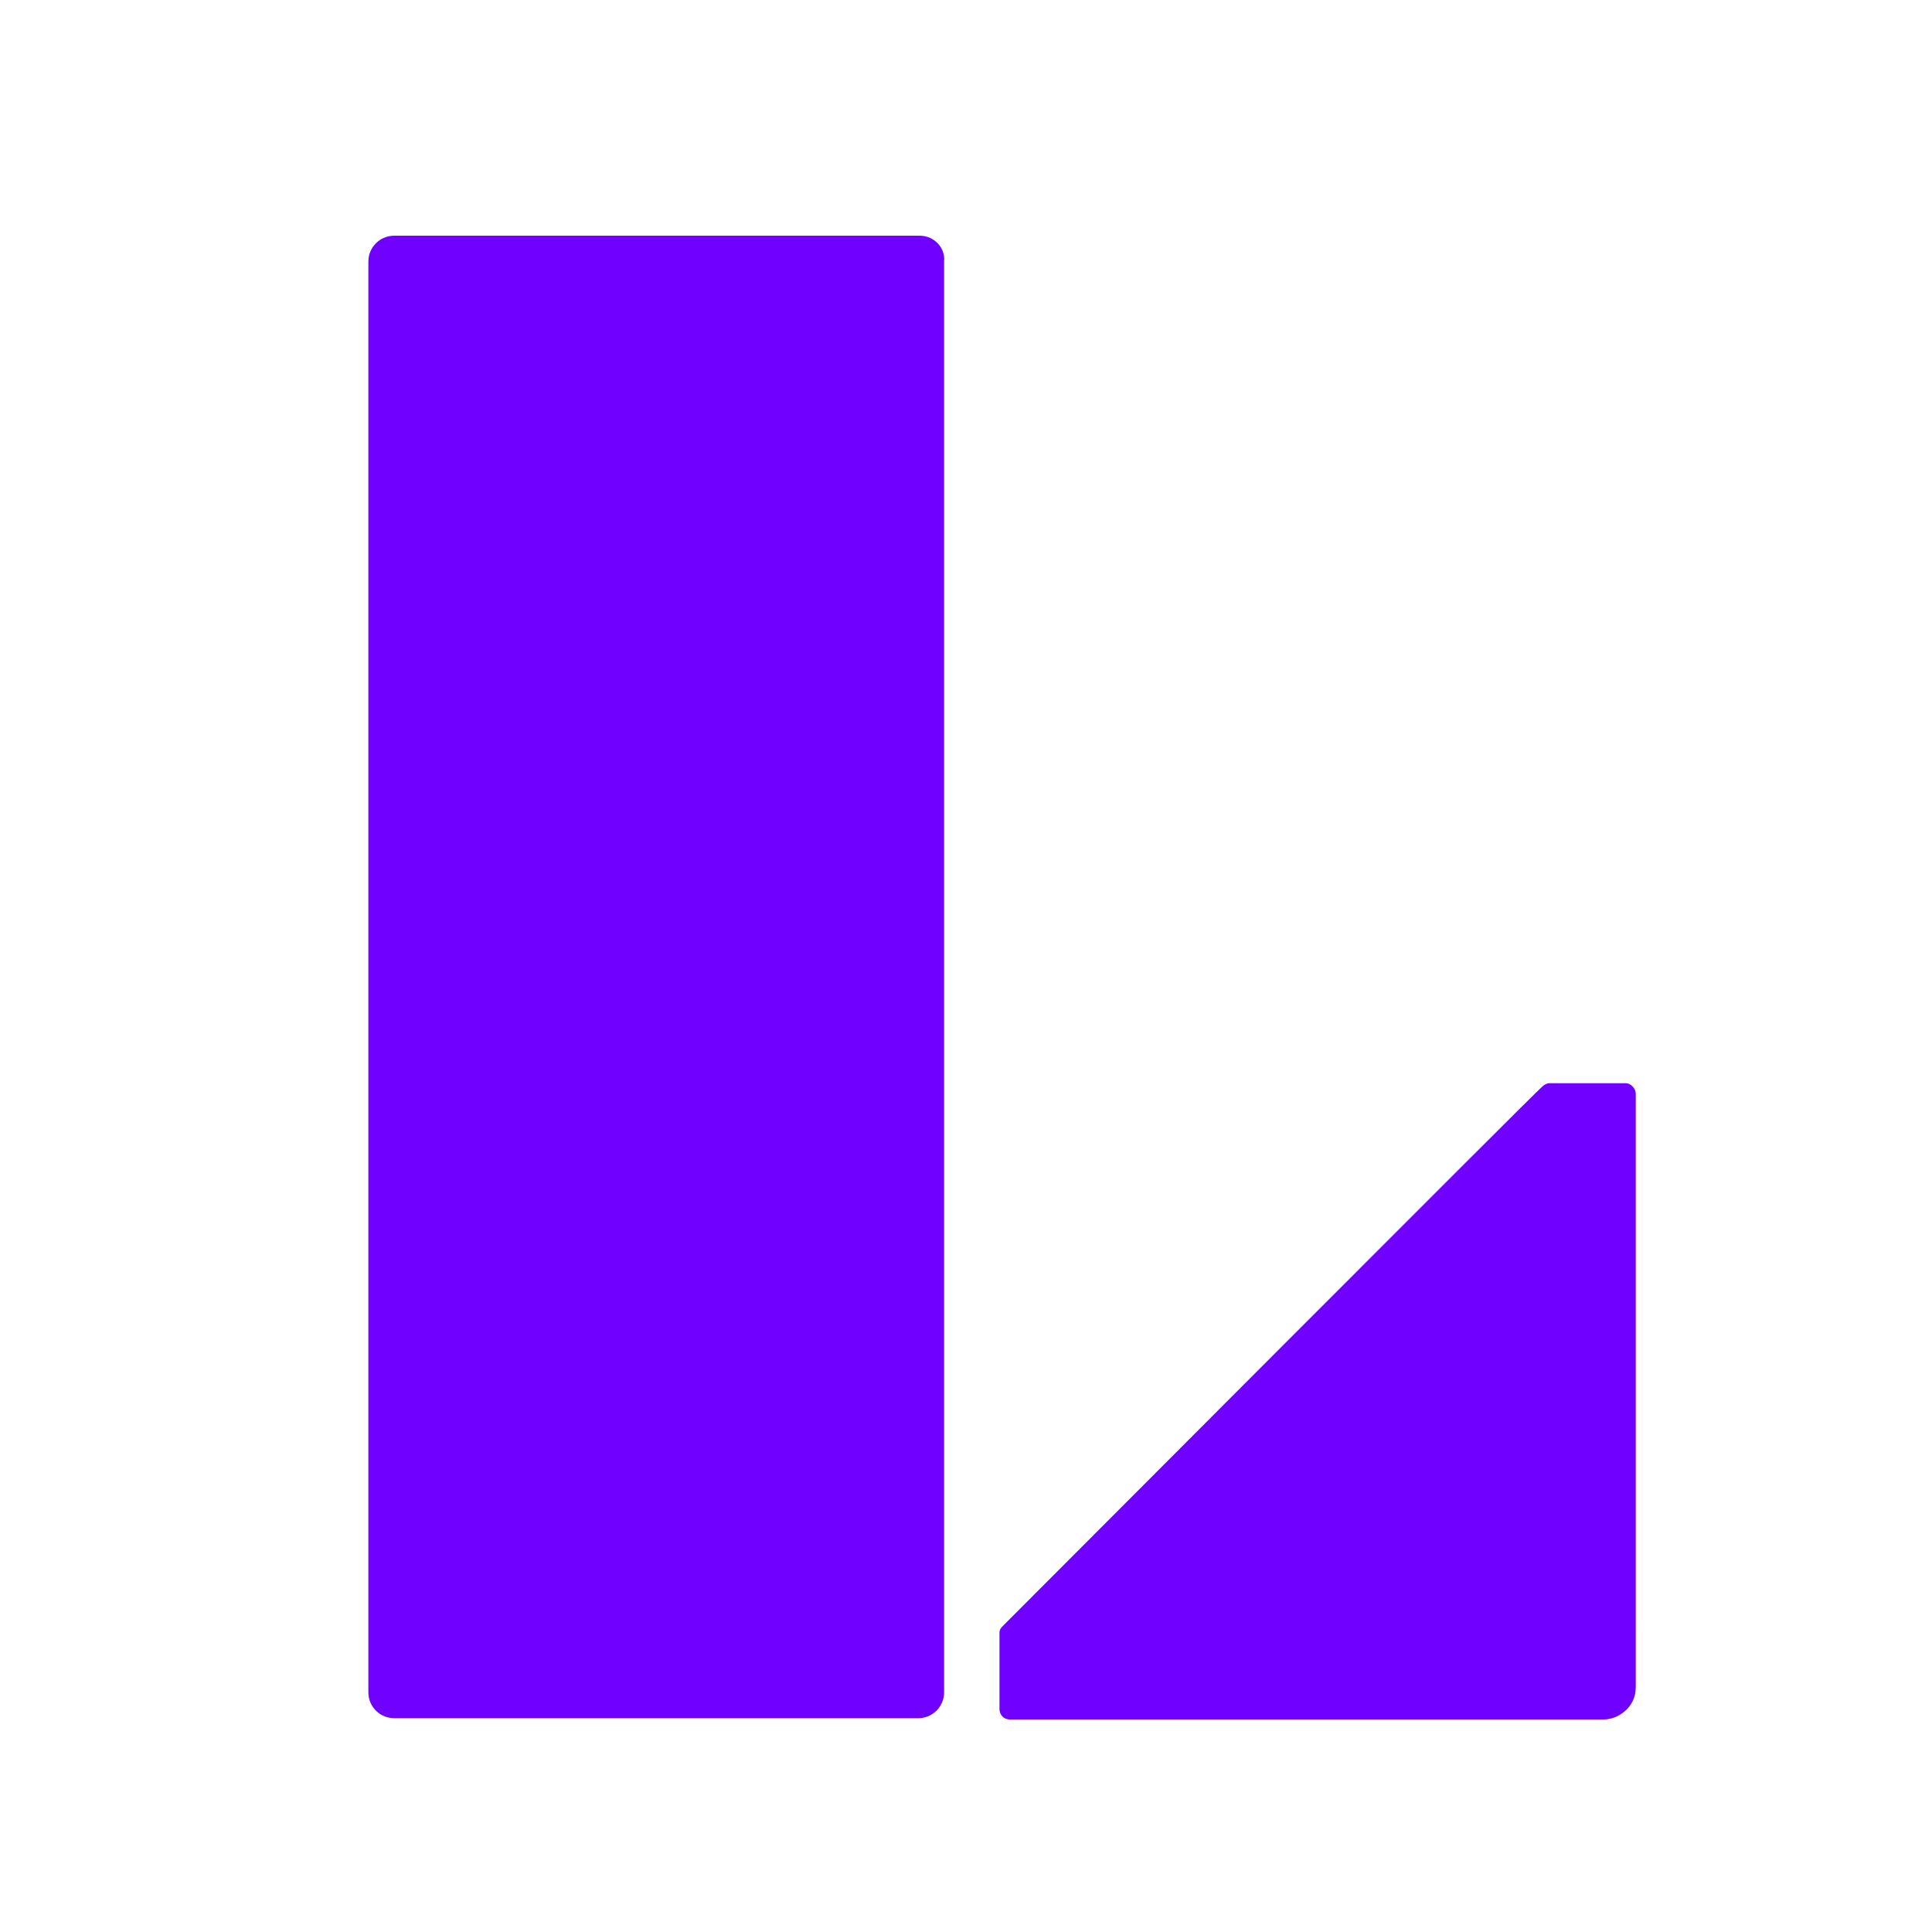 <svg id="logosandtypes_com" xmlns="http://www.w3.org/2000/svg" viewBox="0 0 150 150"><style>.st1{fill:#7000FF}</style><path d="M0 0h150v150H0V0z" fill="none" id="Layer_2"/><g id="logosandtypes_com"><path class="st1" d="M77.6 132.7v-5.9c0-.3.1-.4.3-.6 3.5-3.5 41.6-41.7 41.8-41.8.2-.2.4-.3.6-.3h5.9c.5 0 .8.5.8.8V131c0 1.6-1.4 2.5-2.5 2.5H78.4c-.5 0-.8-.4-.8-.8zM71.4 18.3H30.6c-1.1 0-2 .9-2 2v111.1c0 1.1.9 2 2 2h40.7c1.1 0 2-.9 2-2V20.3c.1-1.1-.8-2-1.9-2z"/></g></svg>